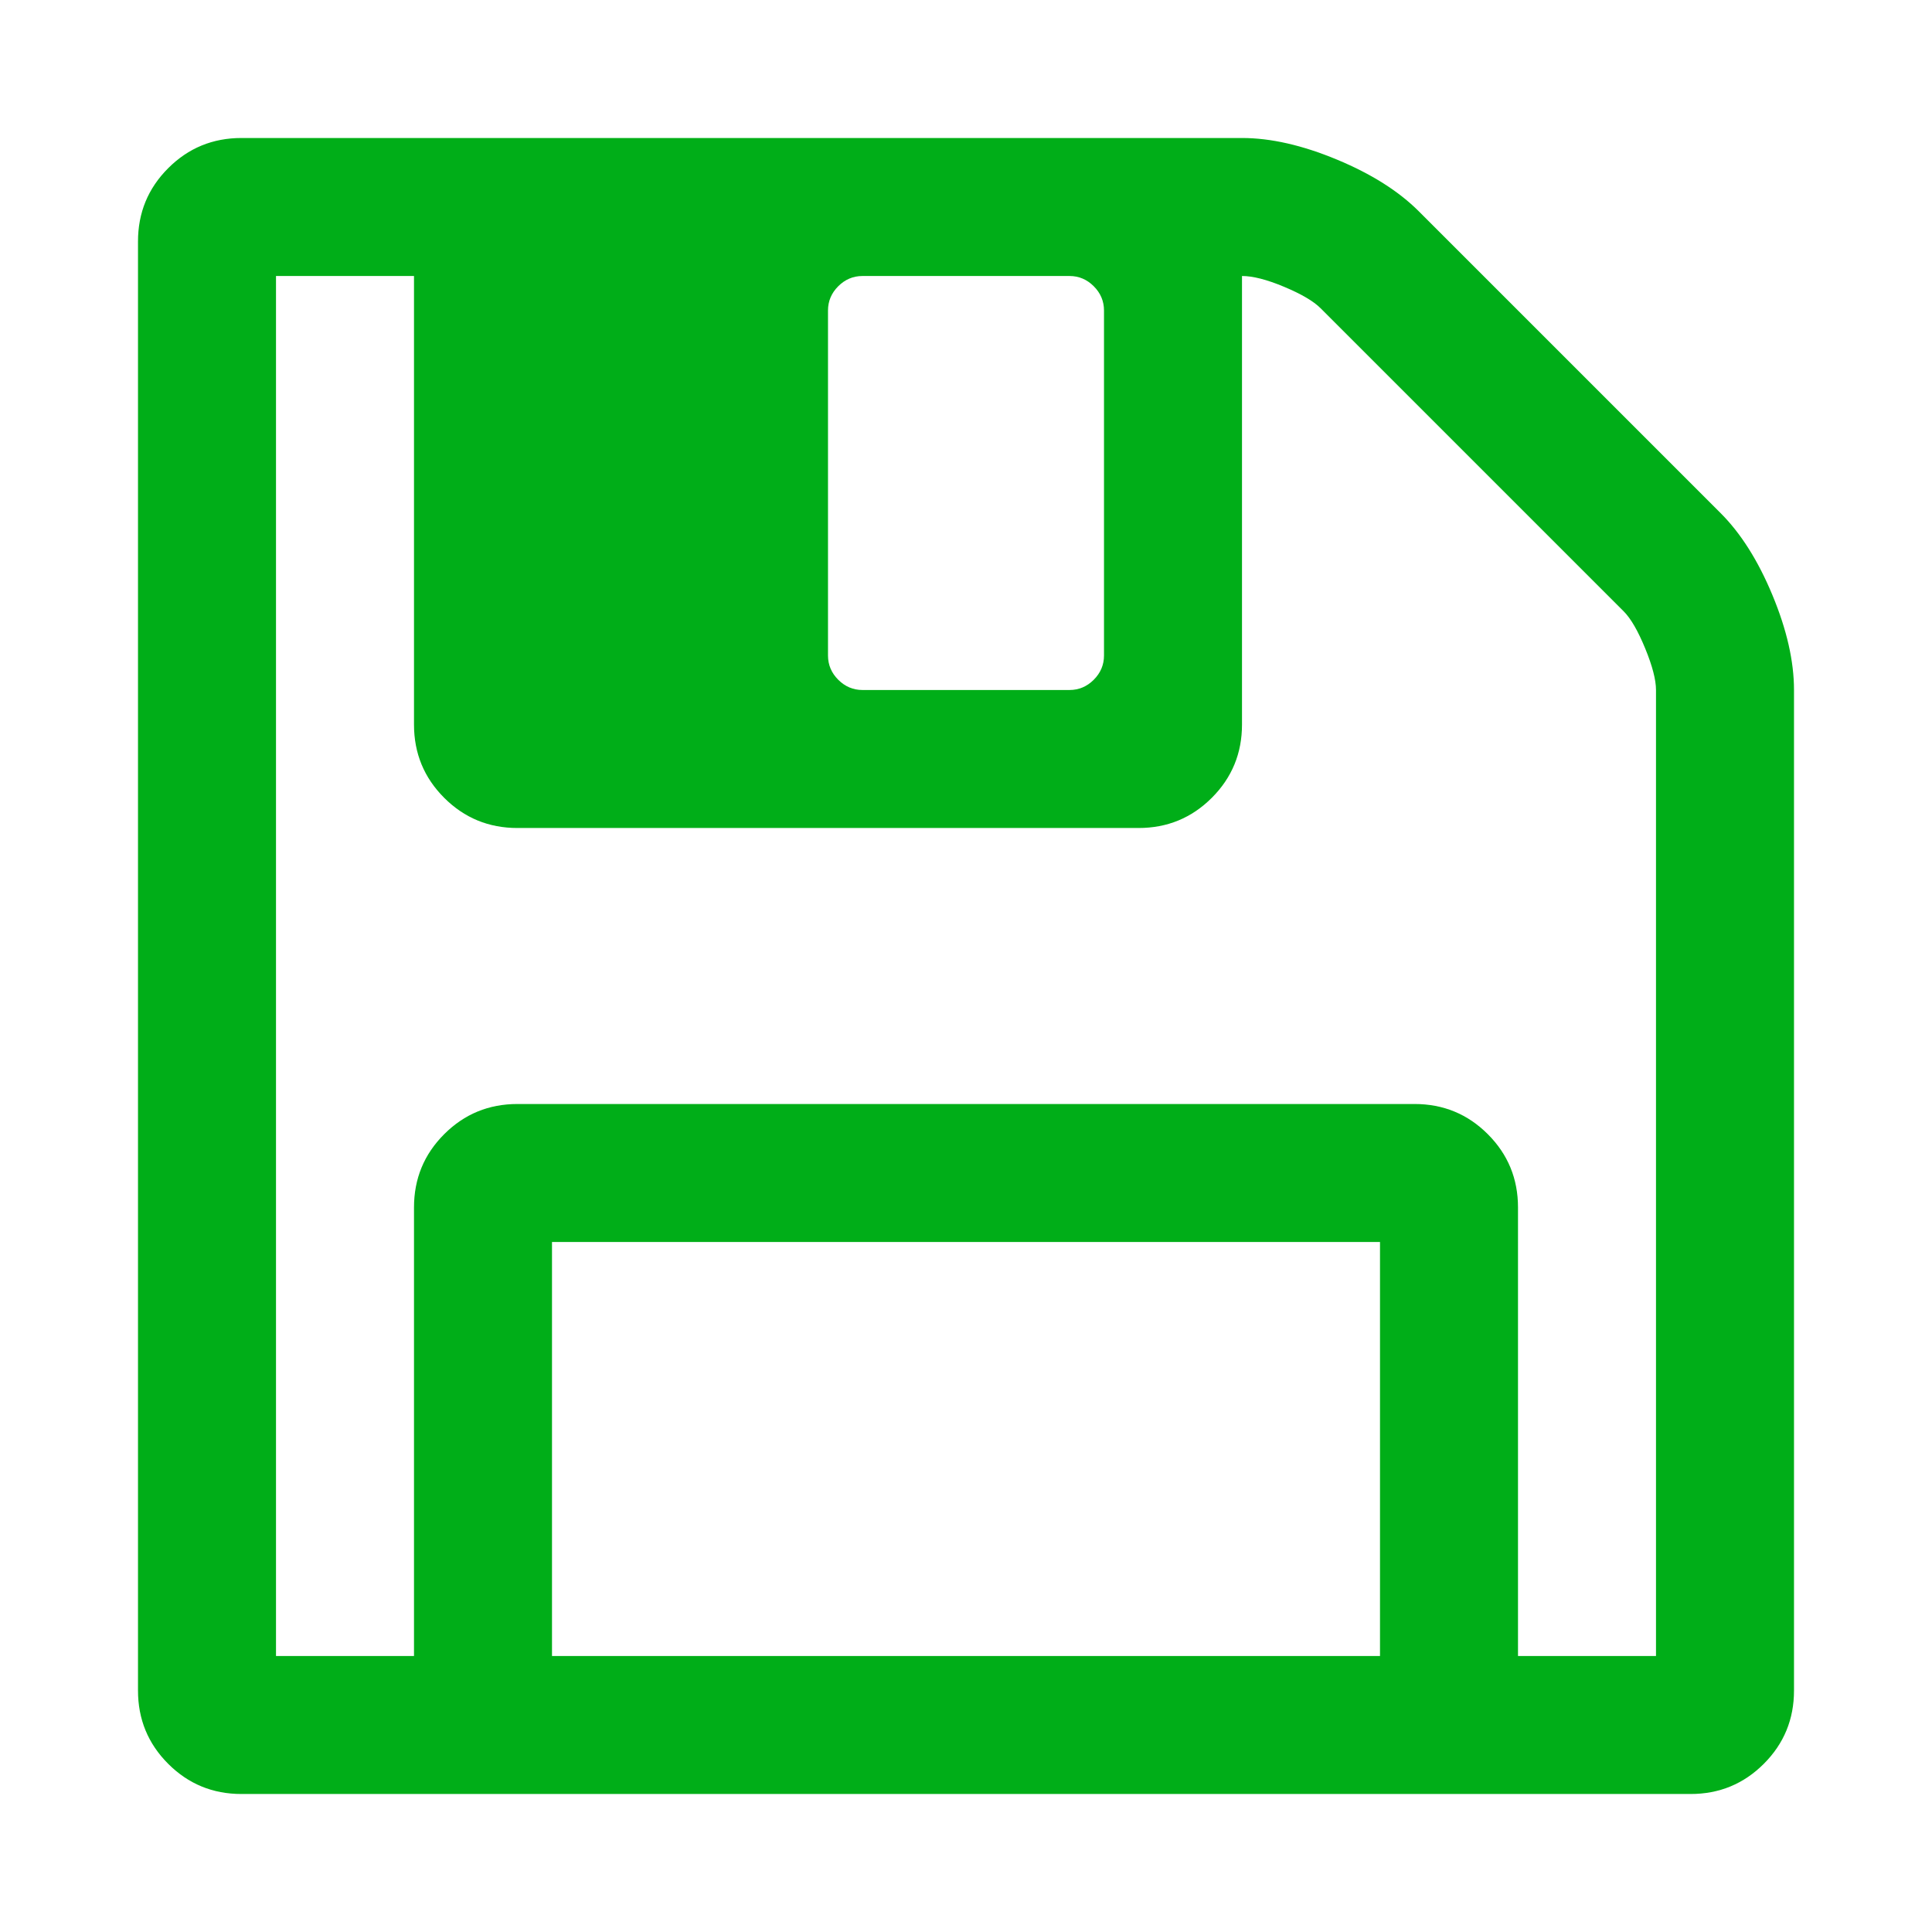 <?xml version="1.0" encoding="utf-8"?>
<!-- Generator: Adobe Illustrator 21.1.0, SVG Export Plug-In . SVG Version: 6.00 Build 0)  -->
<svg version="1.1" id="Layer_1" xmlns="http://www.w3.org/2000/svg" xmlns:xlink="http://www.w3.org/1999/xlink" x="0px" y="0px"
	 viewBox="0 0 1792 1792" style="enable-background:new 0 0 1792 1792;" xml:space="preserve">
<style type="text/css">
	.st0{fill:#00AE18;}
</style>
<path class="st0" d="M512,1536h768v-384H512V1536z M1408,1536h128V640c0-9.3-3.3-22.2-10-38.5s-13.3-27.8-20-34.5l-281-281
	c-6.7-6.7-18-13.3-34-20s-29-10-39-10v416c0,26.7-9.3,49.3-28,68s-41.3,28-68,28H480c-26.7,0-49.3-9.3-68-28s-28-41.3-28-68V256H256
	v1280h128v-416c0-26.7,9.3-49.3,28-68s41.3-28,68-28h832c26.7,0,49.3,9.3,68,28s28,41.3,28,68V1536z M1024,608V288
	c0-8.7-3.2-16.2-9.5-22.5s-13.8-9.5-22.5-9.5H800c-8.7,0-16.2,3.2-22.5,9.5S768,279.3,768,288v320c0,8.7,3.2,16.2,9.5,22.5
	s13.8,9.5,22.5,9.5h192c8.7,0,16.2-3.2,22.5-9.5S1024,616.7,1024,608z M1664,640v928c0,26.7-9.3,49.3-28,68s-41.3,28-68,28H224
	c-26.7,0-49.3-9.3-68-28s-28-41.3-28-68V224c0-26.7,9.3-49.3,28-68s41.3-28,68-28h928c26.7,0,56,6.7,88,20s57.3,29.3,76,48l280,280
	c18.7,18.7,34.7,44,48,76S1664,613.3,1664,640z"/>
</svg>
